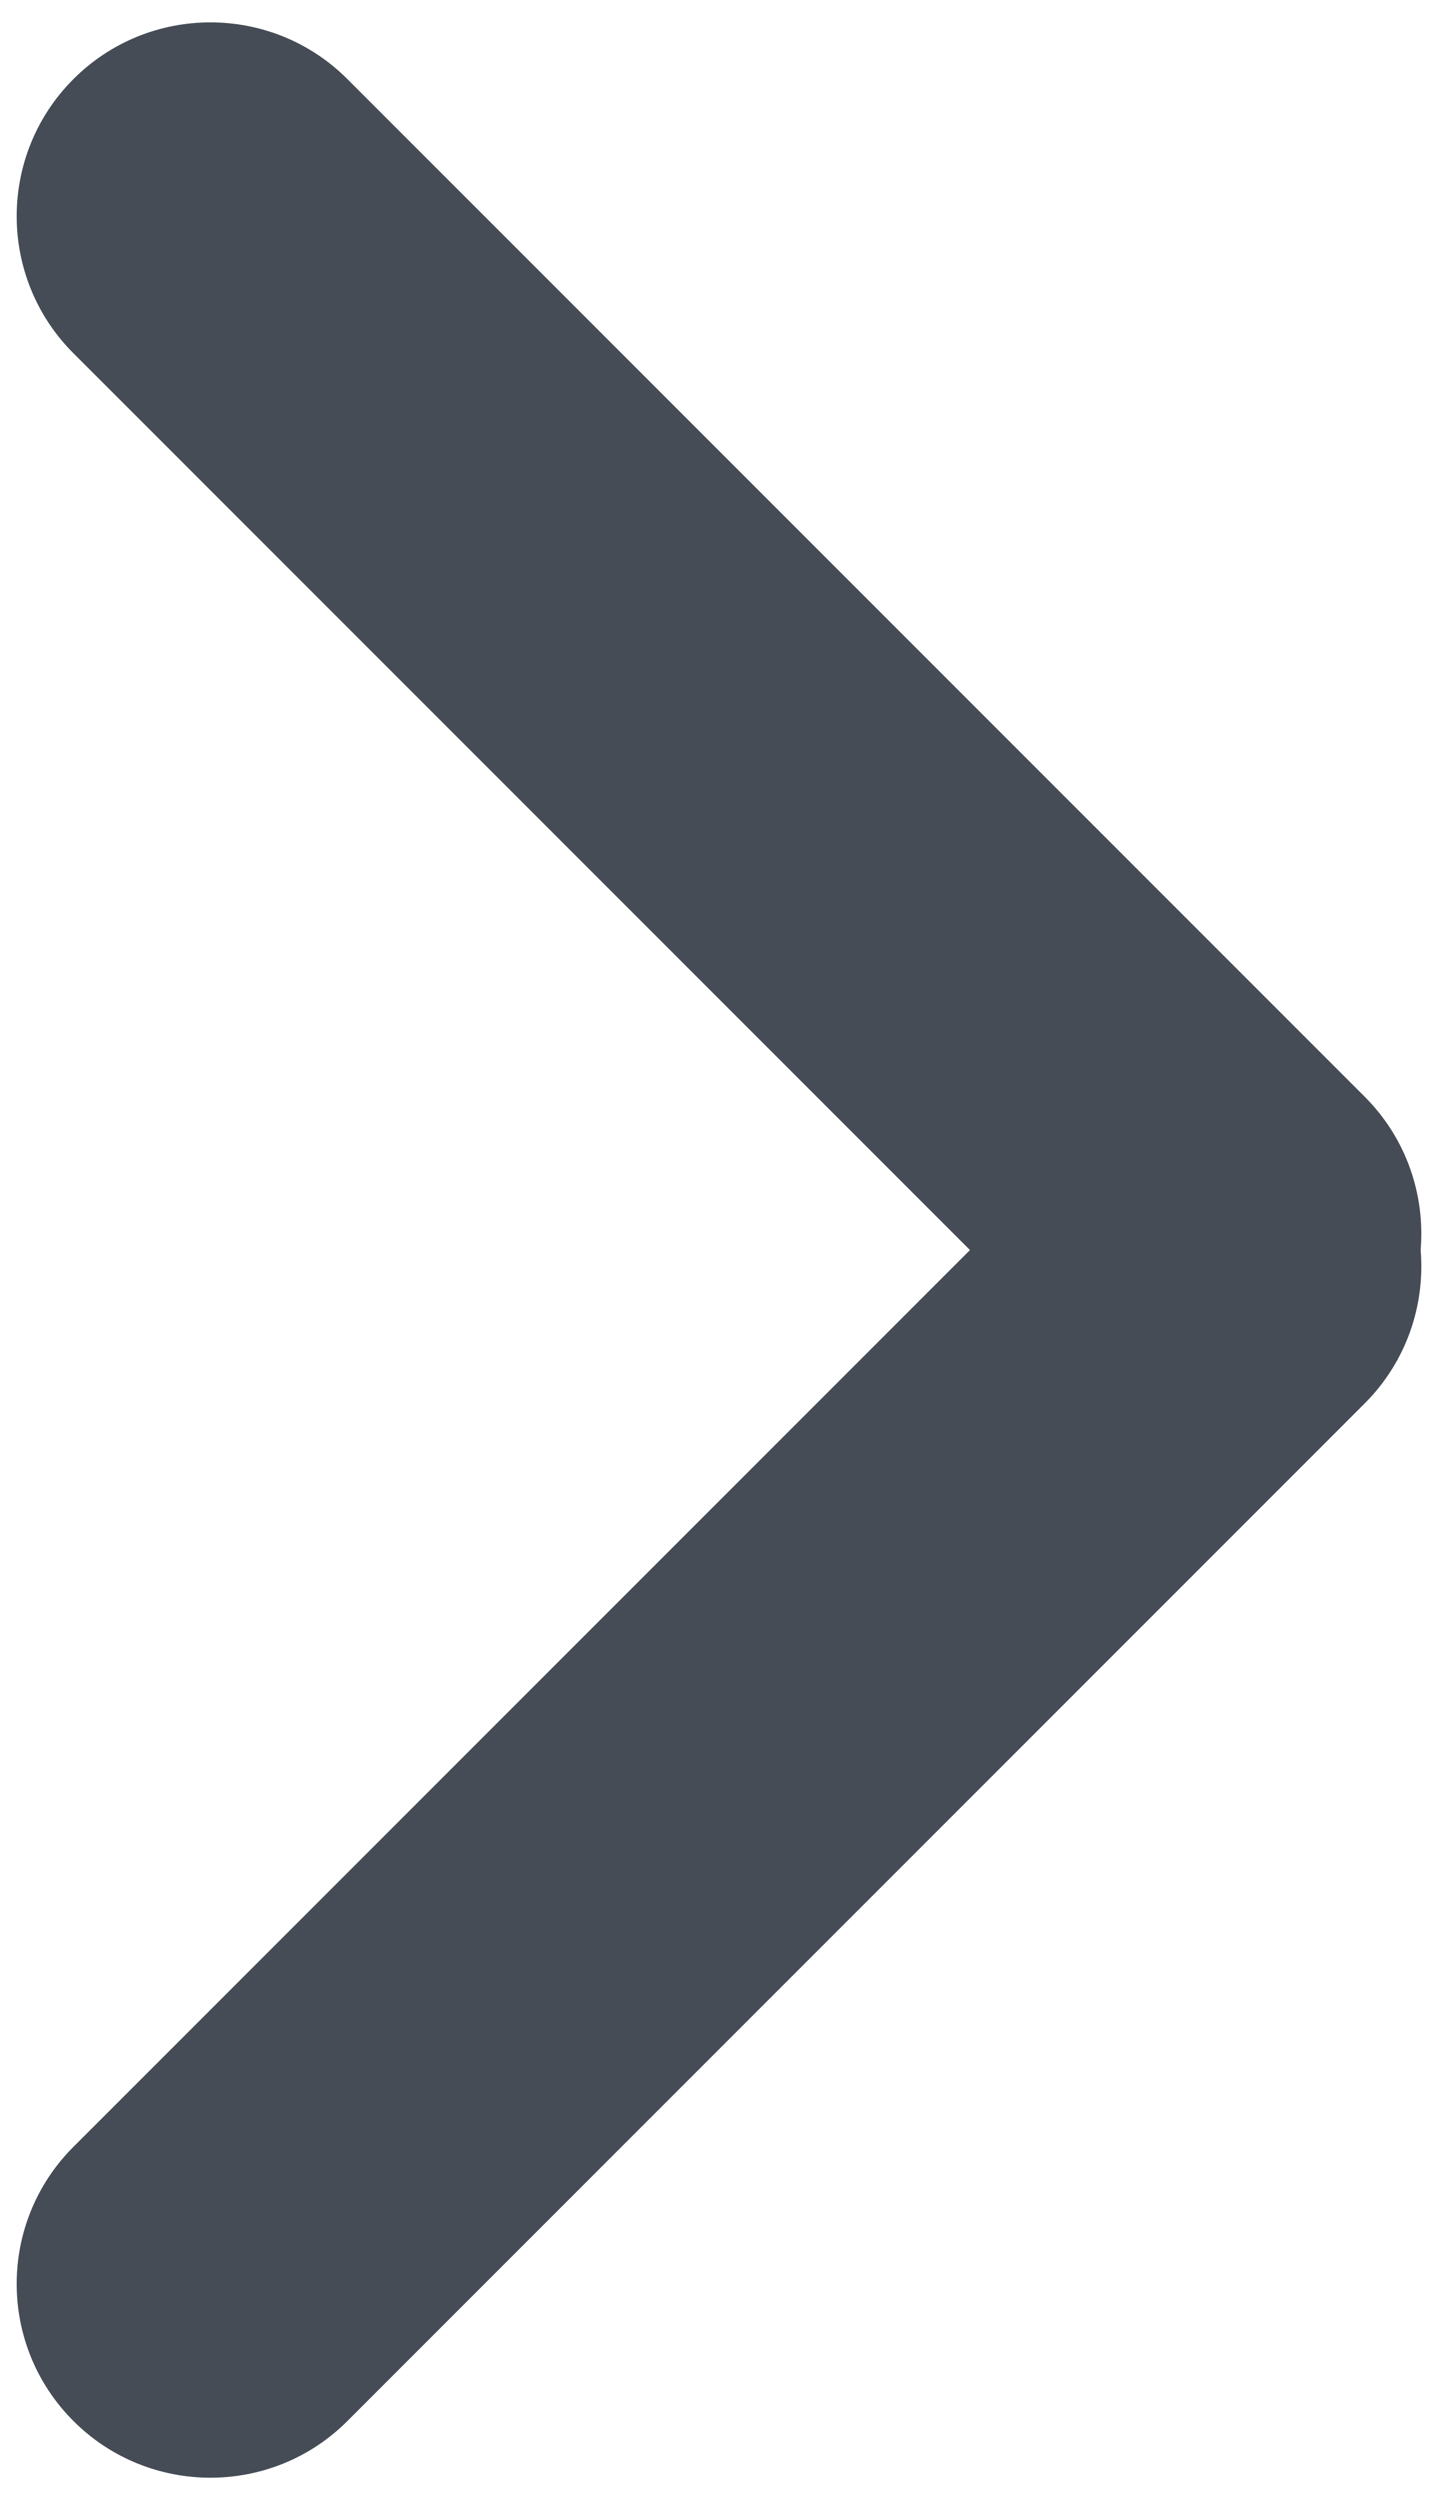 <?xml version="1.0" encoding="UTF-8" standalone="no"?>
<svg width="42px" height="73px" viewBox="0 0 42 73" version="1.1" xmlns="http://www.w3.org/2000/svg" xmlns:xlink="http://www.w3.org/1999/xlink" xmlns:sketch="http://www.bohemiancoding.com/sketch/ns">
    <!-- Generator: Sketch 3.5 (25232) - http://www.bohemiancoding.com/sketch -->
    <title>arrowright</title>
    <desc>Created with Sketch.</desc>
    <defs></defs>
    <g id="Resources" stroke="none" stroke-width="1" fill="none" fill-rule="evenodd" sketch:type="MSPage">
        <path d="M21,43.83 L-5.187,17.642 C-7.394,15.436 -10.979,15.434 -13.189,17.644 C-15.395,19.849 -15.4,23.437 -13.191,25.646 L16.521,55.358 C17.747,56.584 19.4,57.129 21.005,56.993 C22.606,57.127 24.255,56.582 25.479,55.358 L55.191,25.646 C57.398,23.439 57.4,19.854 55.19,17.644 C52.984,15.438 49.397,15.433 47.188,17.642 L21,43.83 Z" id="arrowright" fill="#454C55" sketch:type="MSShapeGroup" transform="translate(21, 36.5) rotate(-90) translate(-21, -36.5) "></path>
    </g>
</svg>